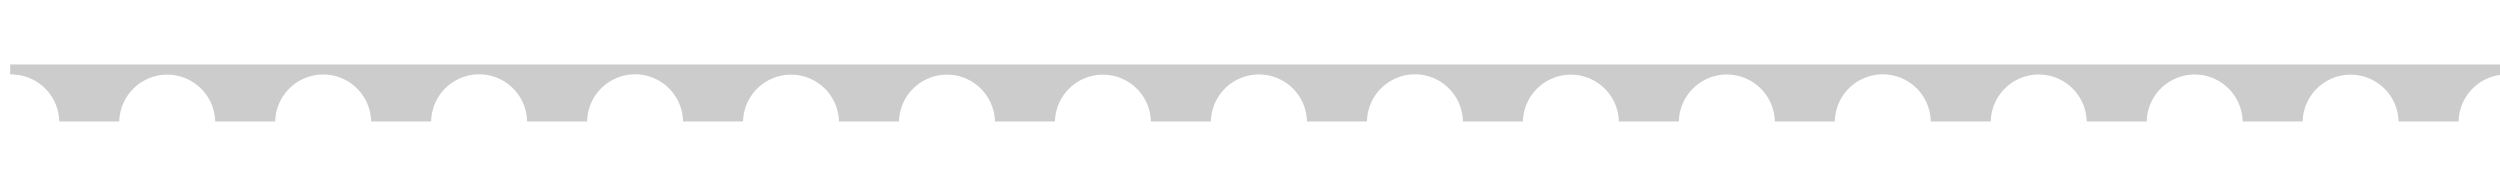 <svg xmlns="http://www.w3.org/2000/svg" width="342" height="25" fill="none"><g clip-path="url('#clip0_1_822')"><g clip-path="url('#clip1_1_822')"><path fill="#CCC" d="M172.081 10.19a6.564 6.564 0 0 0-6.431 6.428h-8.208a6.565 6.565 0 0 0-13.126 0h-8.208a6.565 6.565 0 0 0-13.126 0h-8.208a6.565 6.565 0 0 0-13.126 0h-8.207a6.564 6.564 0 0 0-13.126 0h-8.208a6.564 6.564 0 0 0-13.126 0h-8.208a6.564 6.564 0 0 0-13.125 0H29.44a6.565 6.565 0 0 0-13.126 0H8.107a6.565 6.565 0 0 0-6.713-6.428V8.822H343v1.367h-.101a6.563 6.563 0 0 0-6.563 6.43h-8.208a6.565 6.565 0 0 0-13.126 0h-8.208a6.564 6.564 0 0 0-13.125 0h-8.209a6.564 6.564 0 0 0-13.125 0h-8.208a6.564 6.564 0 0 0-13.126 0h-8.208a6.564 6.564 0 0 0-13.125 0h-8.208a6.565 6.565 0 0 0-13.126 0h-8.208a6.564 6.564 0 0 0-13.126 0h-8.207a6.565 6.565 0 0 0-6.479-6.43h-.233"/></g></g><defs><clipPath id="clip0_1_822"><path fill="#fff" d="M342 24.72H0v-24h342z"/></clipPath><clipPath id="clip1_1_822"><path fill="#fff" d="M343 16.618H1V8.822h342z"/></clipPath></defs></svg>